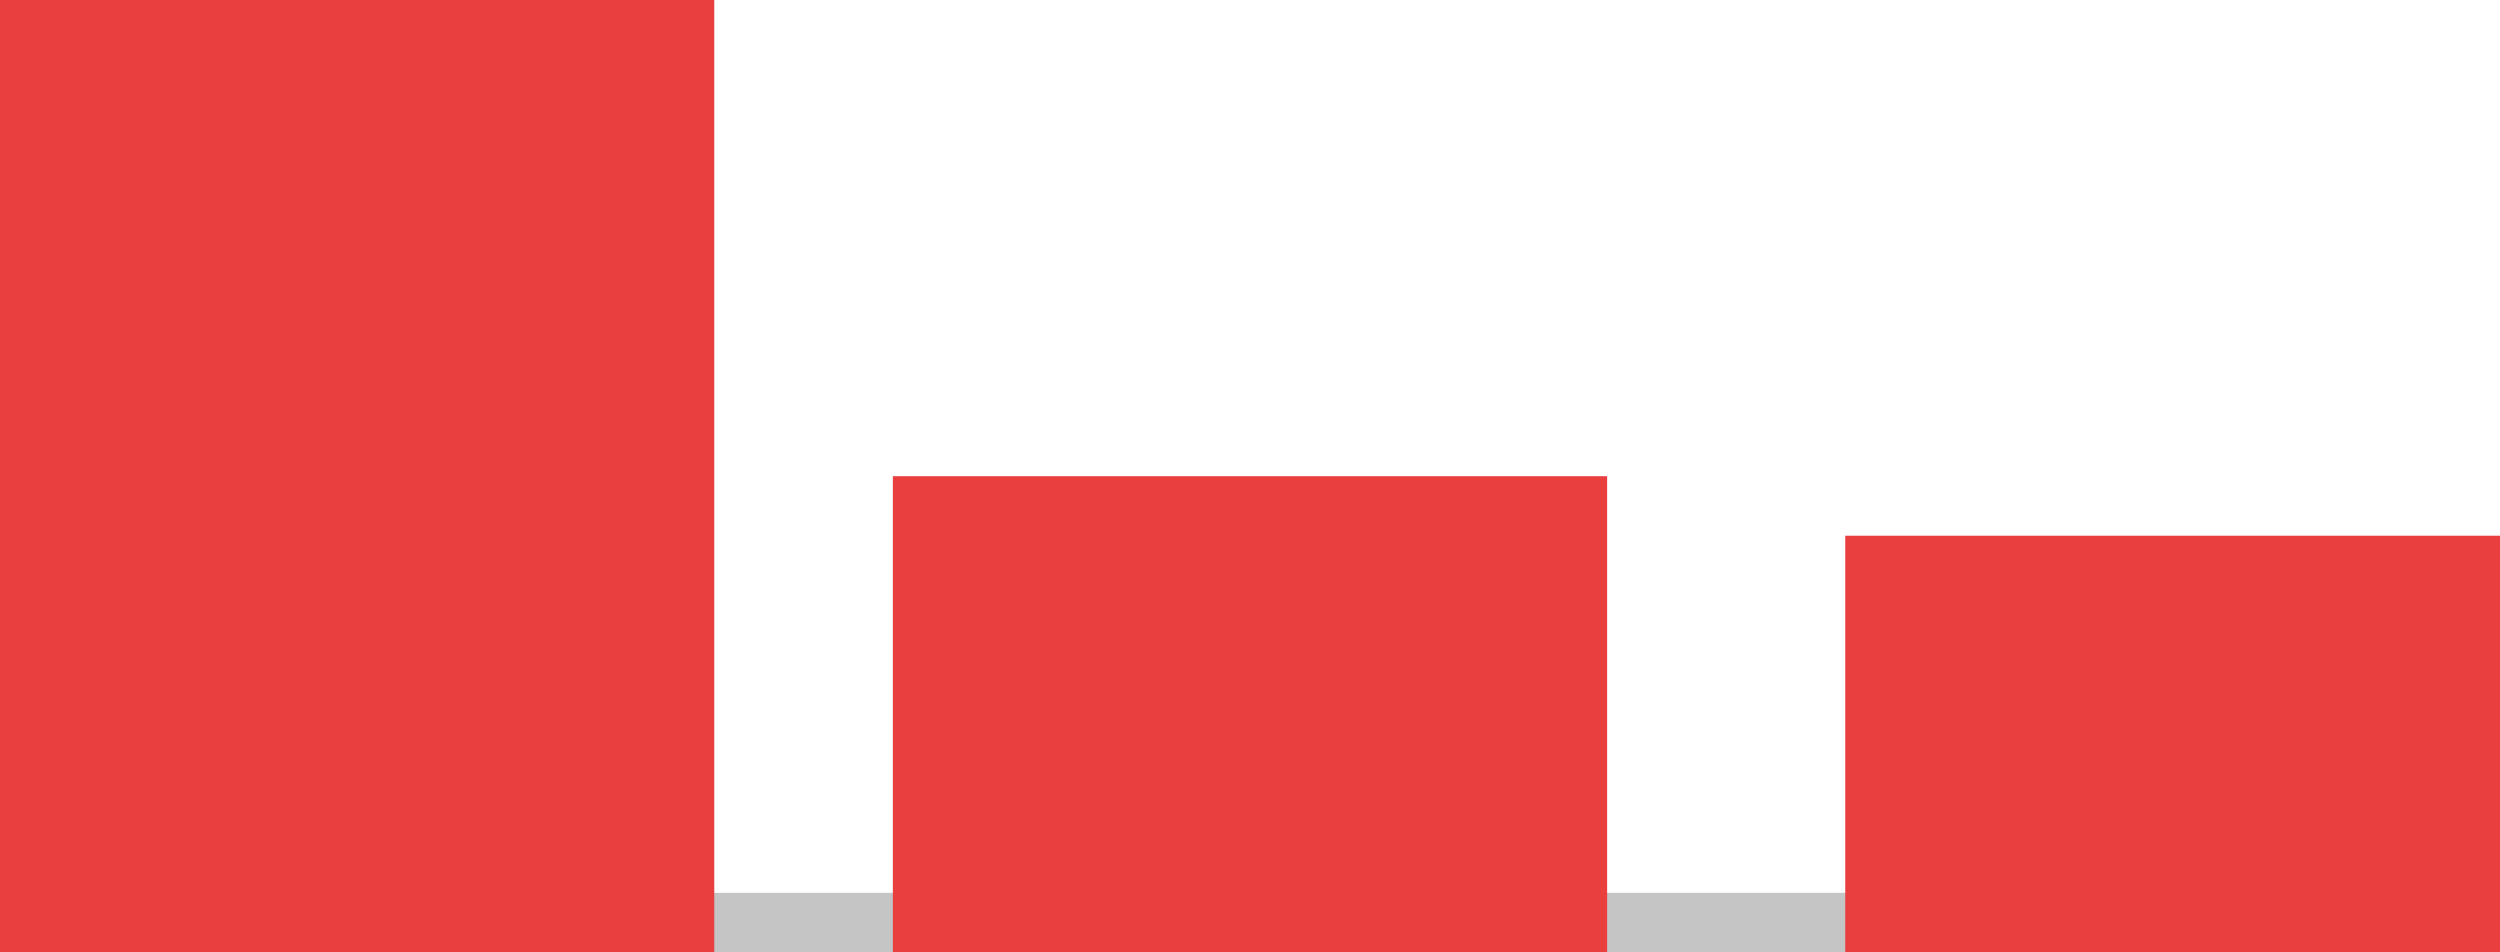 <svg xmlns="http://www.w3.org/2000/svg" width="42" height="16" viewBox="0 0 42 16">
  <g id="Group_827" data-name="Group 827" transform="translate(-10176.871 -2697.815)">
    <line id="Line_152" data-name="Line 152" x2="38.909" transform="translate(10177 2713.315)" fill="none" stroke="#707070" stroke-width="1" opacity="0.4"/>
    <rect id="Rectangle_313" data-name="Rectangle 313" width="12" height="16" transform="translate(10176.871 2697.815)" fill="#ea3f3f"/>
    <rect id="Rectangle_314" data-name="Rectangle 314" width="12" height="8" transform="translate(10191.871 2705.815)" fill="#ea3f3f"/>
    <rect id="Rectangle_315" data-name="Rectangle 315" width="11" height="7" transform="translate(10207.871 2706.815)" fill="#ea3f3f"/>
  </g>
</svg>
